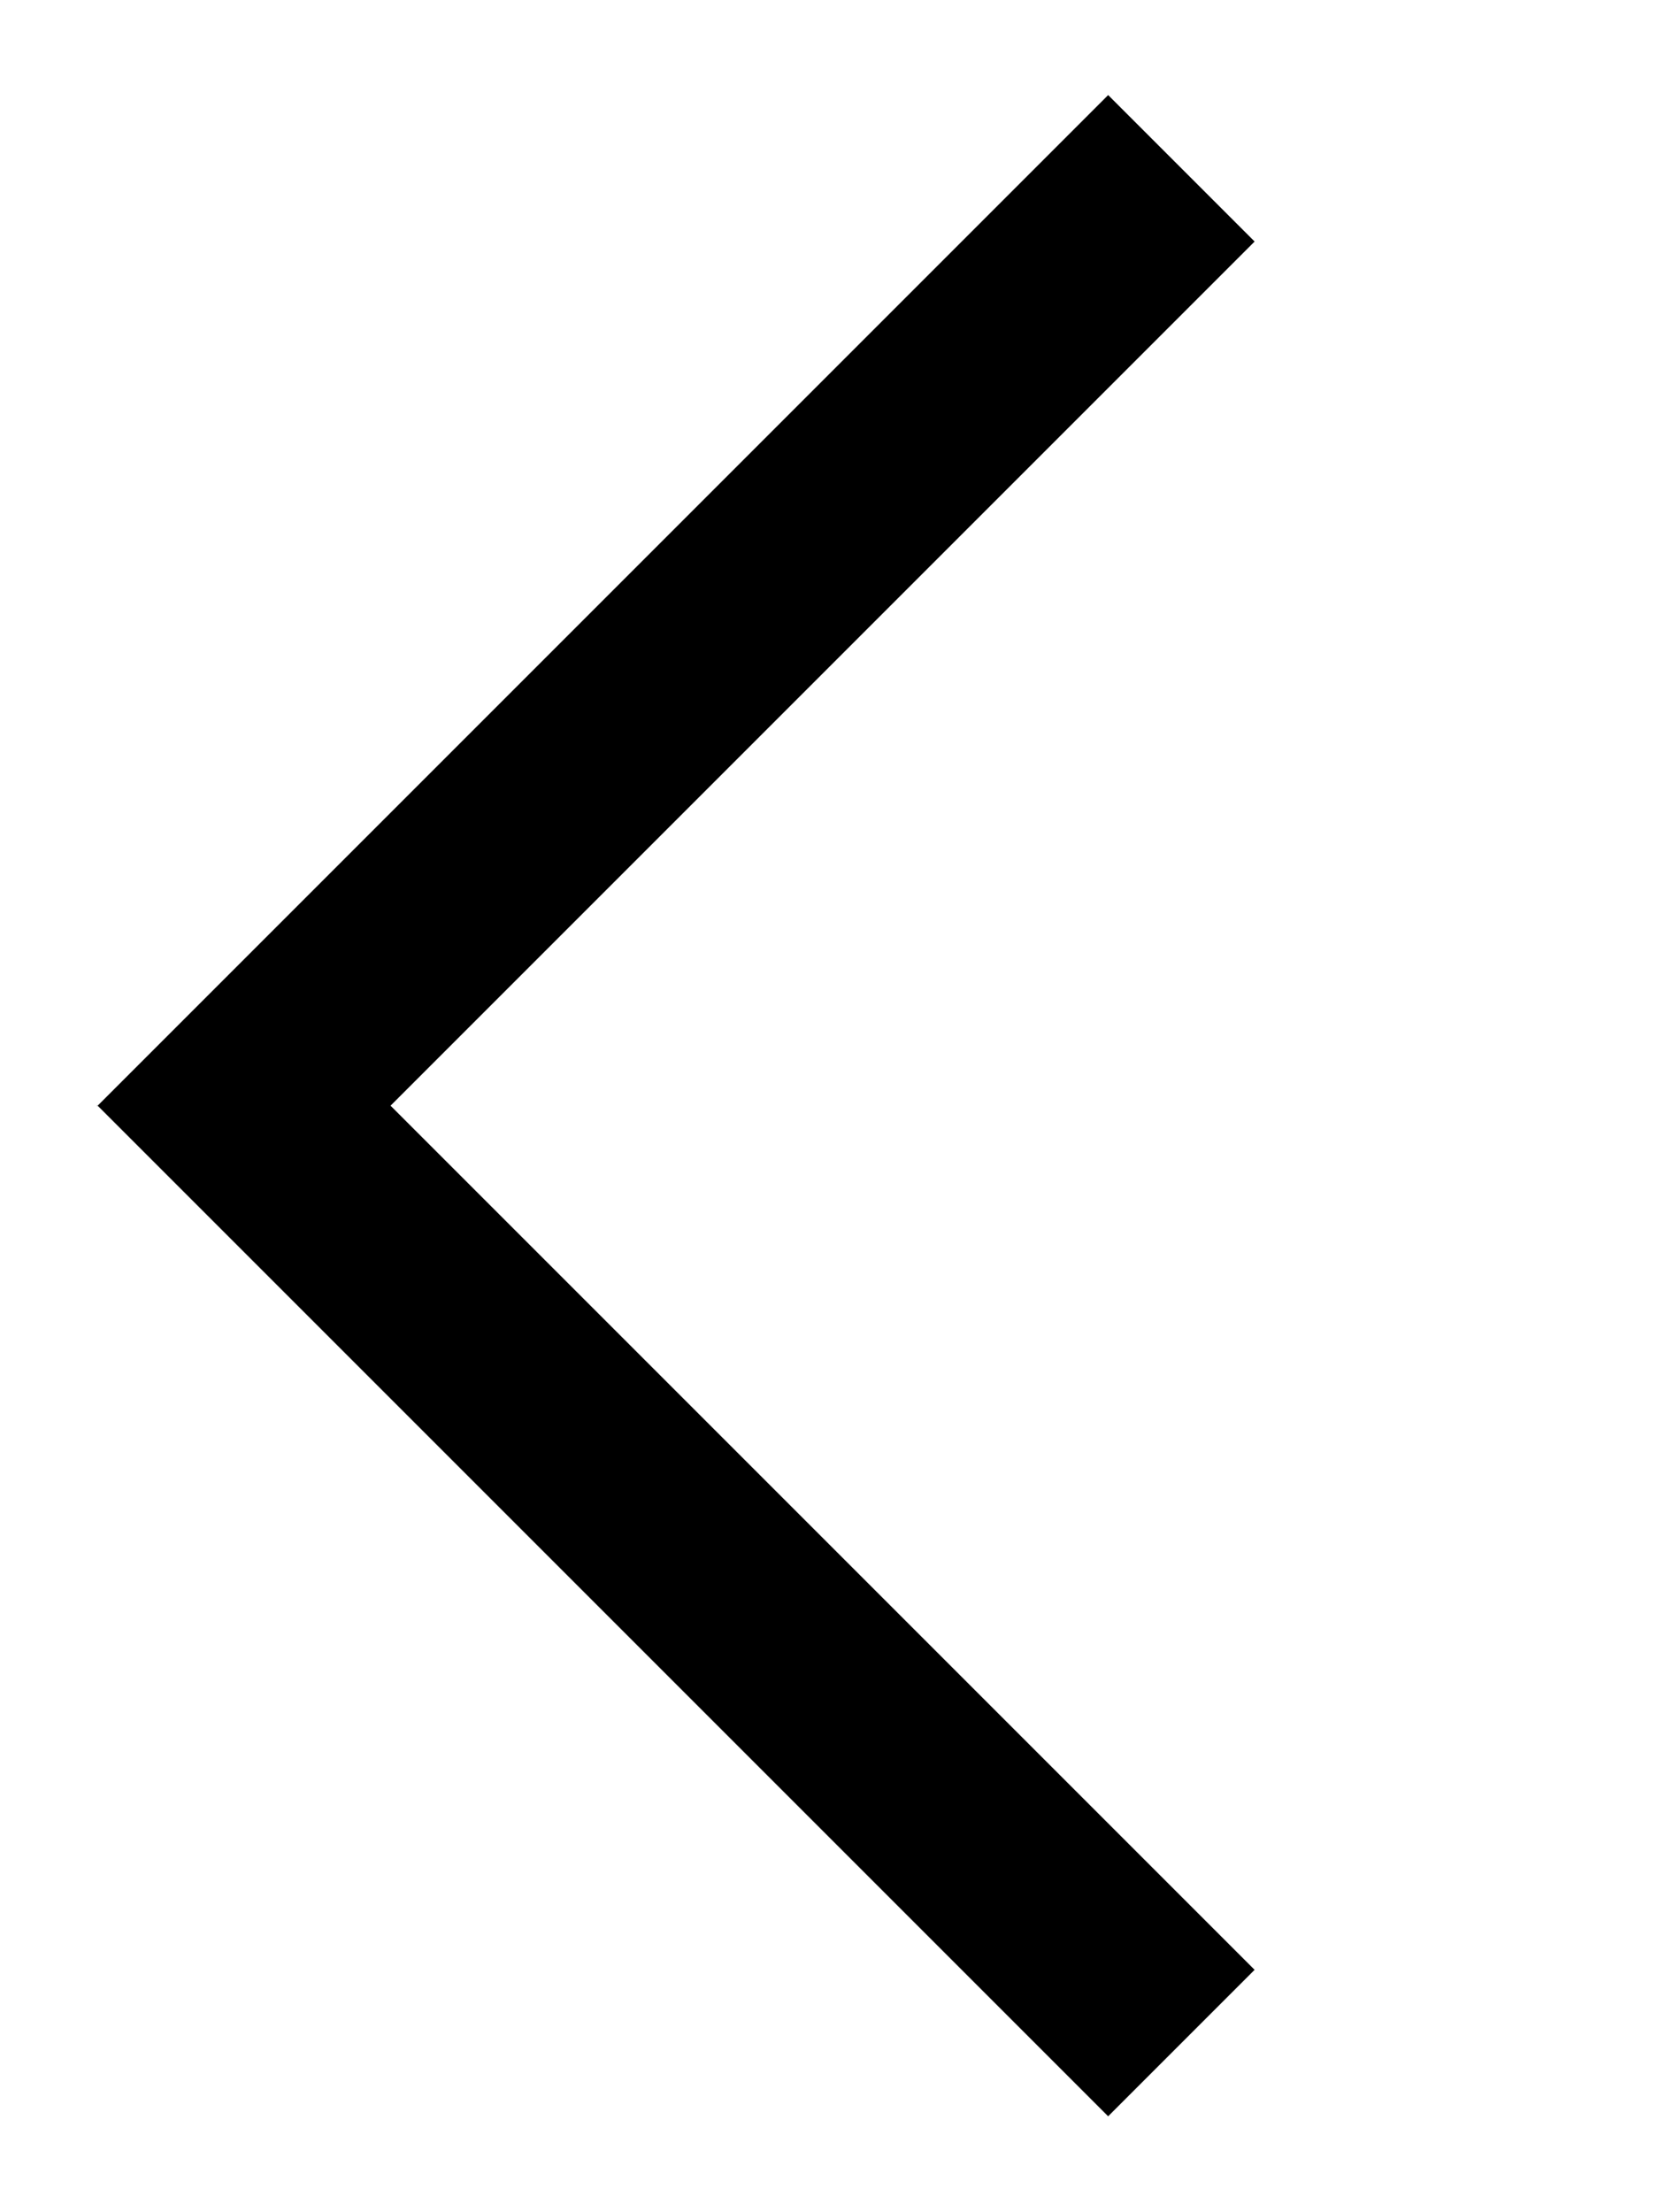 <svg xmlns="http://www.w3.org/2000/svg" viewBox="0 0 384 512"><!--! Font Awesome Pro 7.1.0 by @fontawesome - https://fontawesome.com License - https://fontawesome.com/license (Commercial License) Copyright 2025 Fonticons, Inc. --><path opacity=".4" fill="currentColor" d=""/><path fill="currentColor" d="M22.5 256l17-17 200-200 17-17 33.9 33.9-17 17-183 183 183 183 17 17-33.9 33.9-17-17-200-200-17-17z"/></svg>
